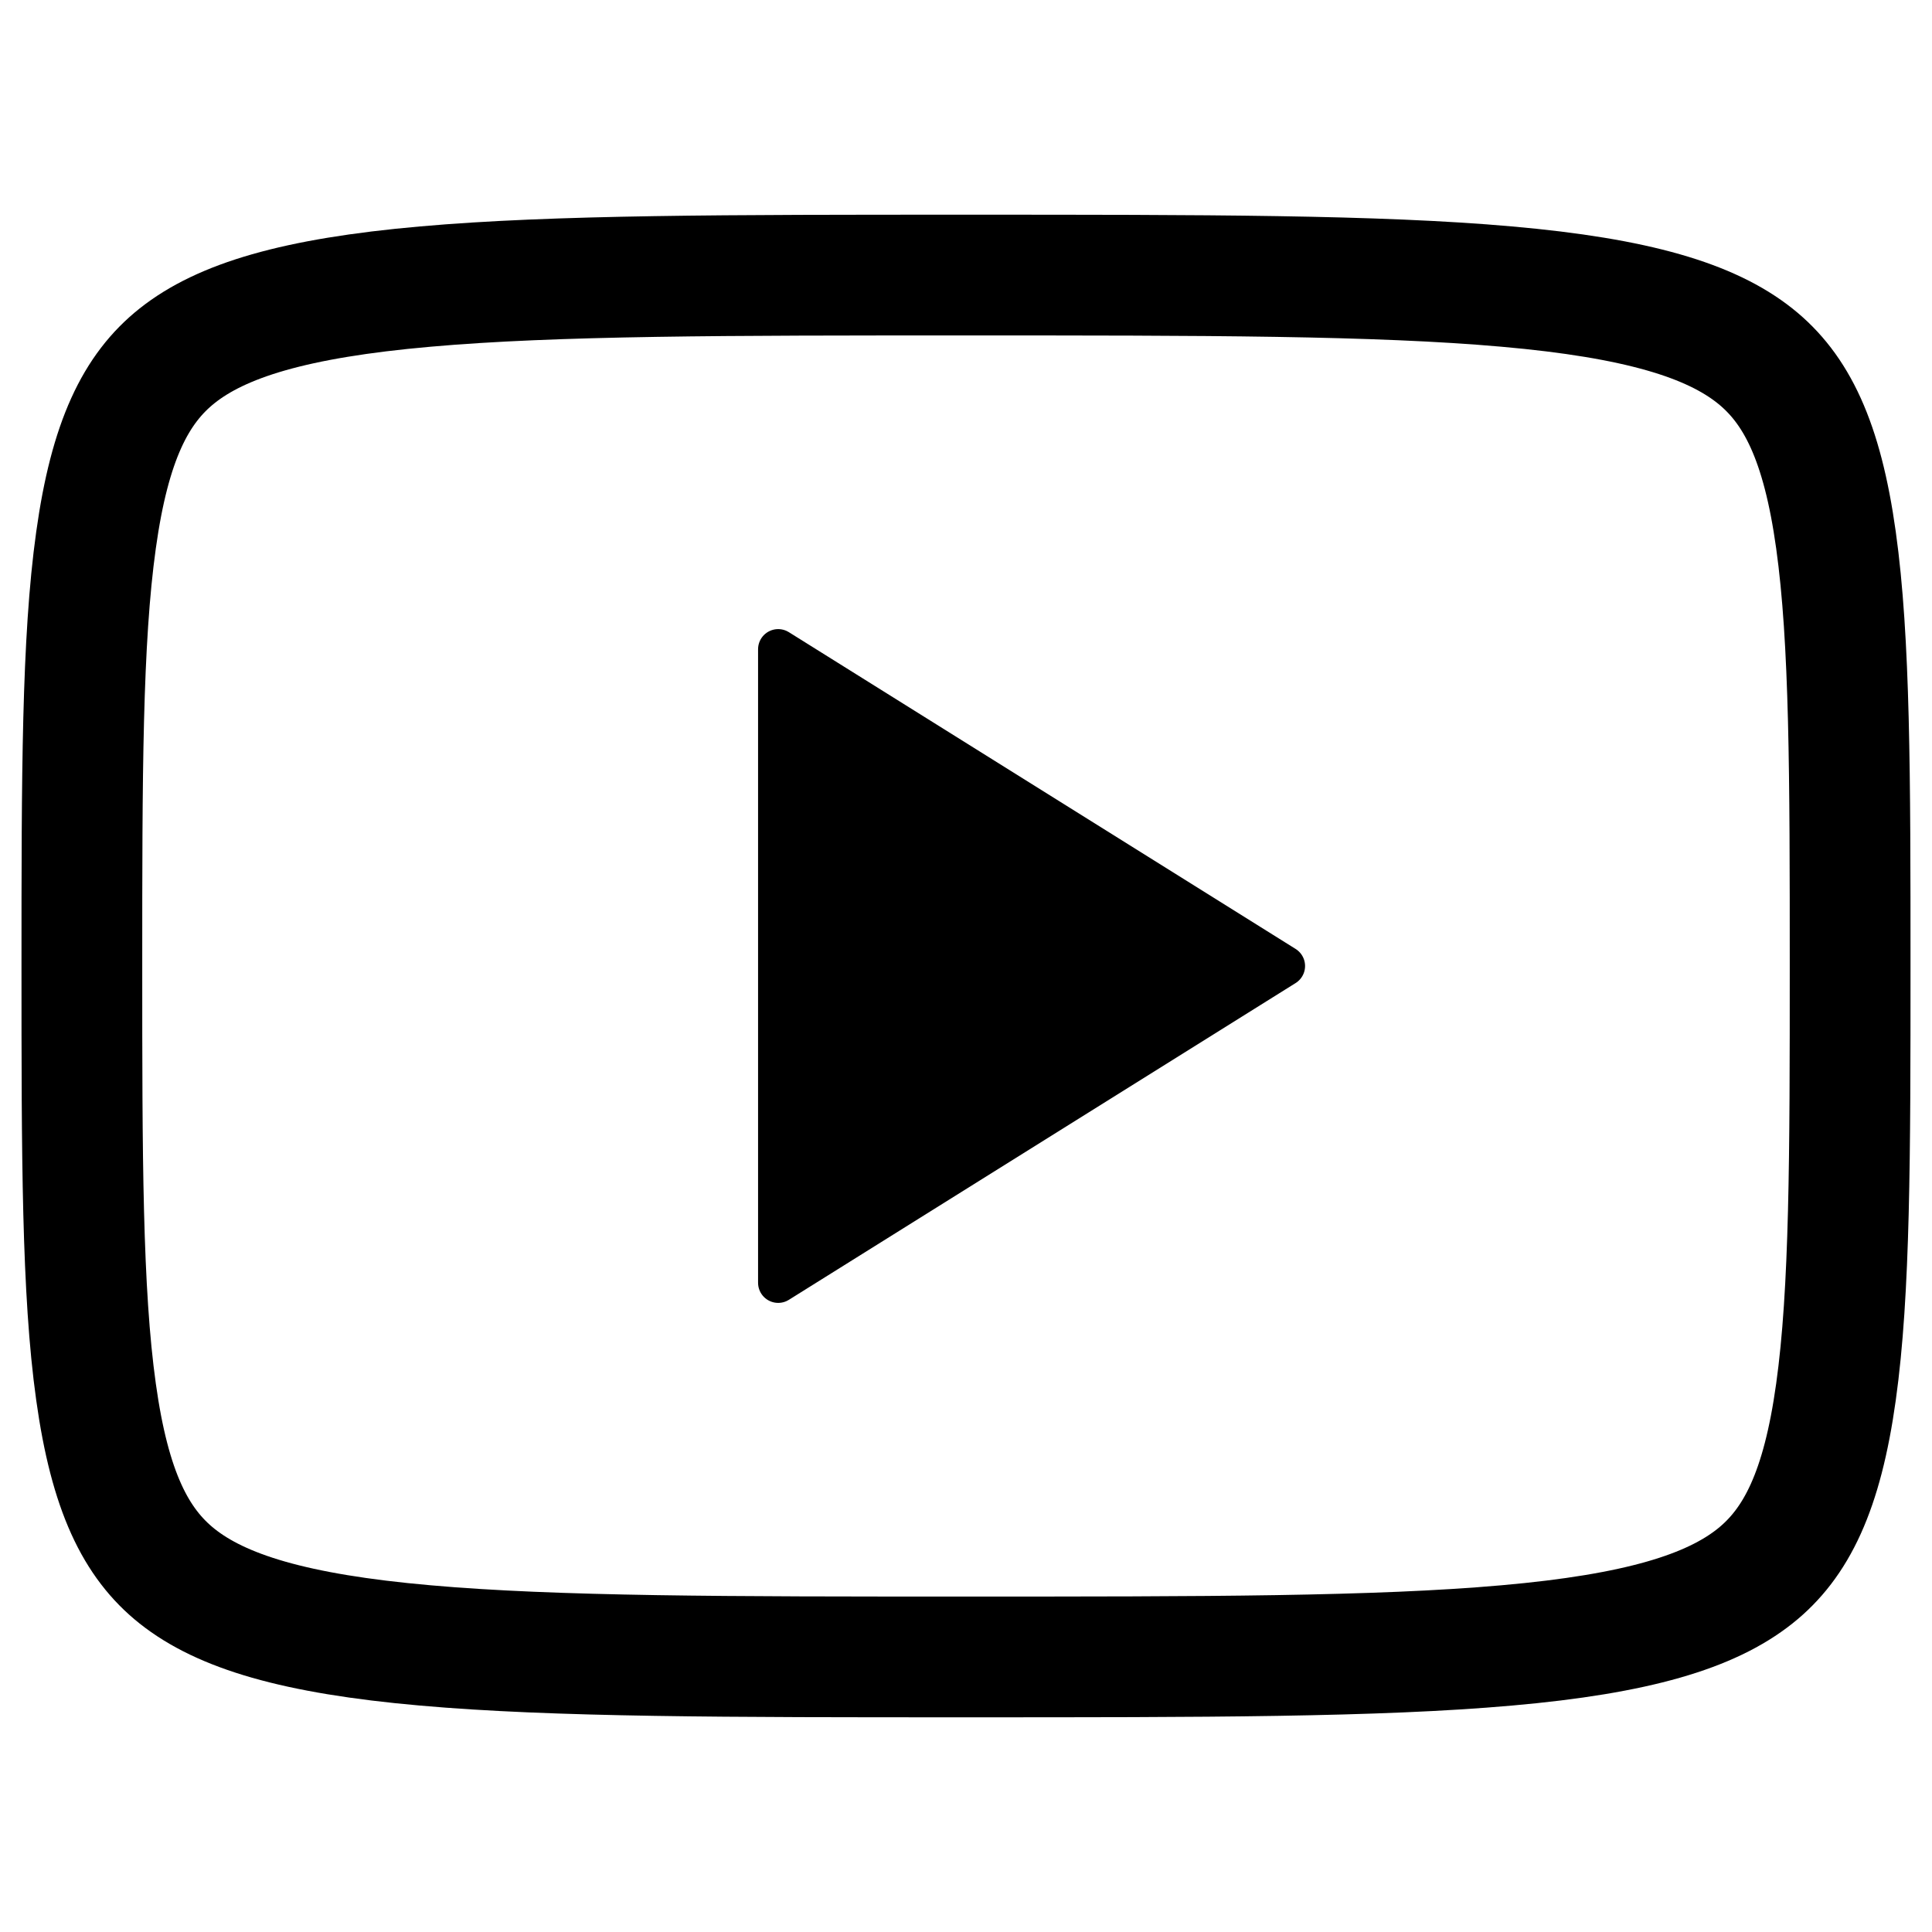 <svg width="24" height="24" viewBox="0 0 24 24" fill="none" xmlns="http://www.w3.org/2000/svg">
<path d="M22.983 12C22.983 14.356 22.982 16.044 22.807 17.292C22.635 18.526 22.313 19.172 21.8 19.58C21.25 20.017 20.344 20.297 18.717 20.44C17.108 20.583 14.948 20.583 12 20.583C9.052 20.583 6.892 20.583 5.283 20.44C3.656 20.297 2.75 20.017 2.2 19.58C1.687 19.172 1.365 18.526 1.193 17.292C1.018 16.044 1.017 14.356 1.017 12C1.017 9.644 1.018 7.956 1.193 6.708C1.365 5.474 1.687 4.828 2.2 4.42C2.75 3.983 3.656 3.703 5.283 3.56C6.892 3.417 9.052 3.417 12 3.417C14.948 3.417 17.108 3.417 18.717 3.56C20.344 3.703 21.25 3.983 21.8 4.42C22.313 4.828 22.635 5.474 22.807 6.708C22.982 7.956 22.983 9.644 22.983 12Z" stroke="black" stroke-width="1.5"/>
<path d="M10.5 14.431V9.569L14.39 12L10.5 14.431Z" fill="black" stroke="black"/>
<path fill-rule="evenodd" clip-rule="evenodd" d="M15.962 12L9.667 15.935V8.065L15.962 12Z" fill="black" stroke="black" stroke-width="0.5" stroke-linejoin="round"/>
</svg>
